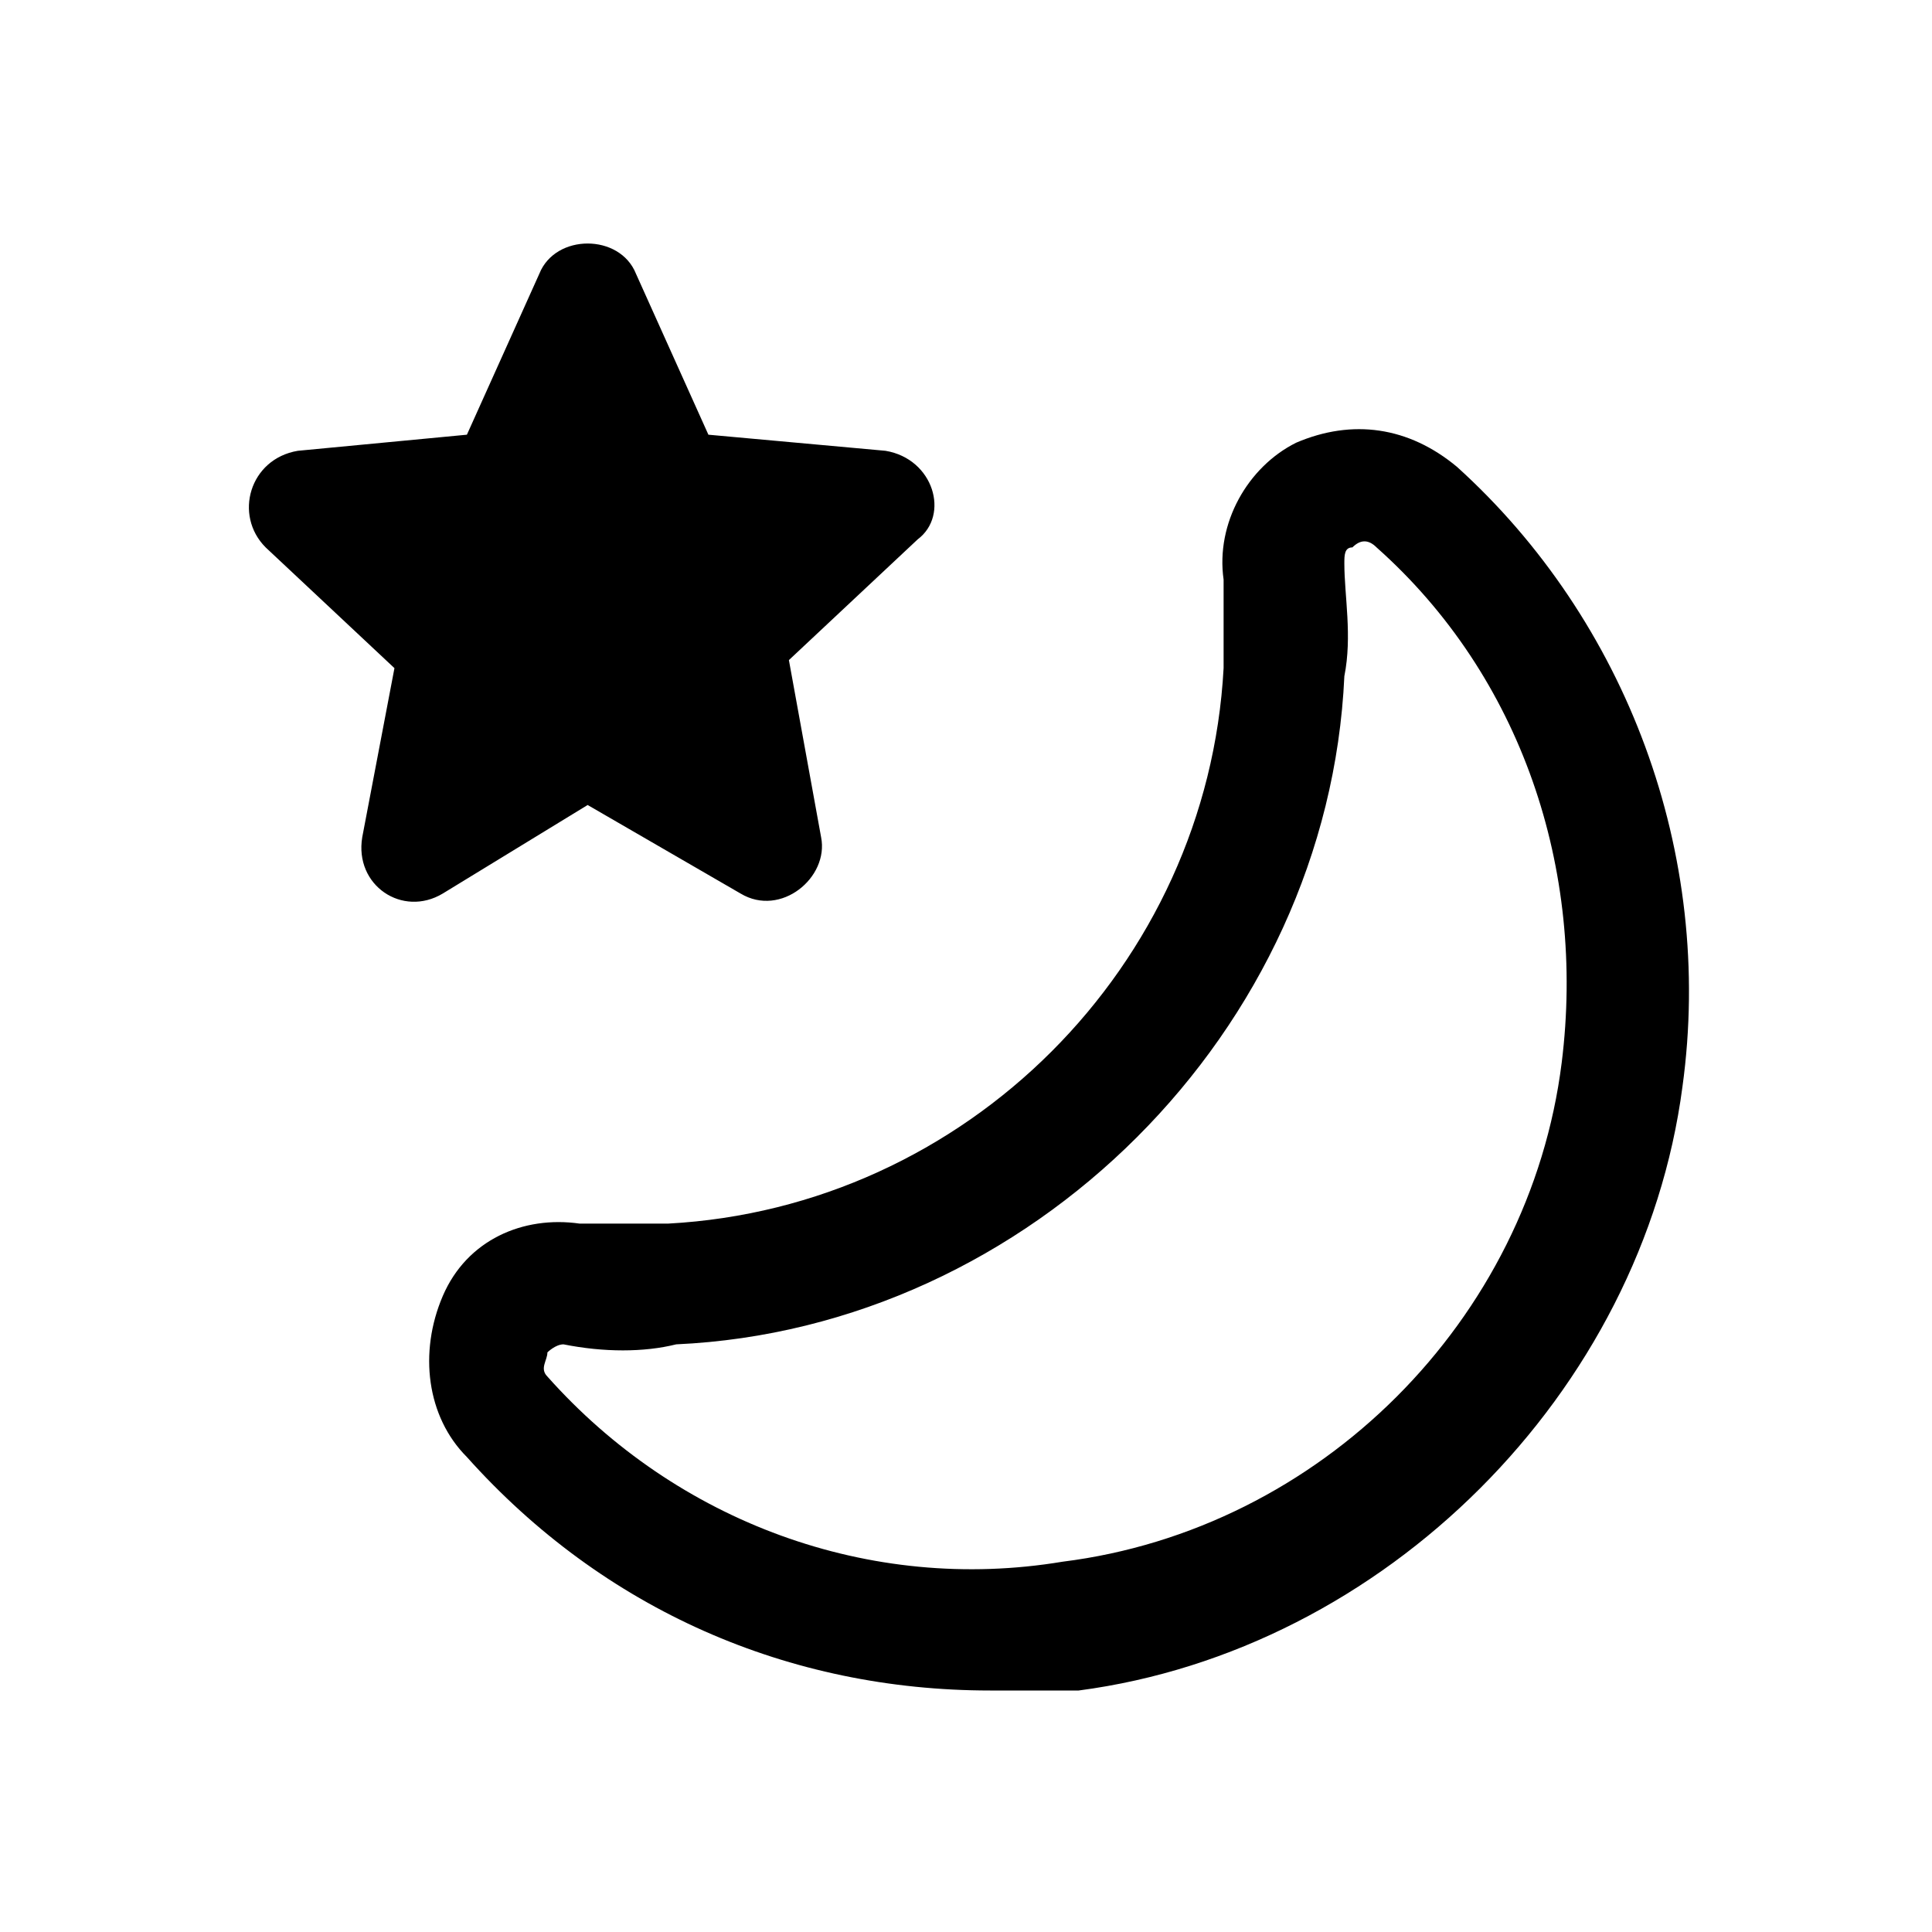 <svg width="24" height="24" viewBox="0 0 24 24" xmlns="http://www.w3.org/2000/svg" fill="currentColor"><path d="M12.3 21c-2.5 0-4.8-1-6.5-2.9-.5-.5-.6-1.3-.3-2s1-1 1.7-.9h1.1C12 15 15 12 15.2 8.3V7.2c-.1-.7.3-1.4.9-1.7.7-.3 1.4-.2 2 .3 2.1 1.9 3.2 4.8 2.8 7.7-.5 3.8-3.7 7-7.5 7.5h-1.1zM7 16.7c-.1 0-.2.1-.2.1 0 .1-.1.2 0 .3 1.6 1.8 4 2.7 6.4 2.3 3.2-.4 5.8-3 6.2-6.2.3-2.4-.5-4.8-2.3-6.4-.1-.1-.2-.1-.3 0-.1 0-.1.1-.1.2 0 .4.1.9 0 1.4-.2 4.4-3.9 8.1-8.3 8.3-.4.1-.9.1-1.4 0 .1 0 .1 0 0 0zm4-11.1l-2.2-.2-.9-2c-.2-.5-1-.5-1.2 0l-.9 2-2.1.2c-.6.1-.8.8-.4 1.2l1.6 1.5-.4 2.1c-.1.6.5 1 1 .7L7.3 10l1.9 1.1c.5.3 1.1-.2 1-.7l-.4-2.2 1.6-1.5c.4-.3.2-1-.4-1.1z"/></svg>